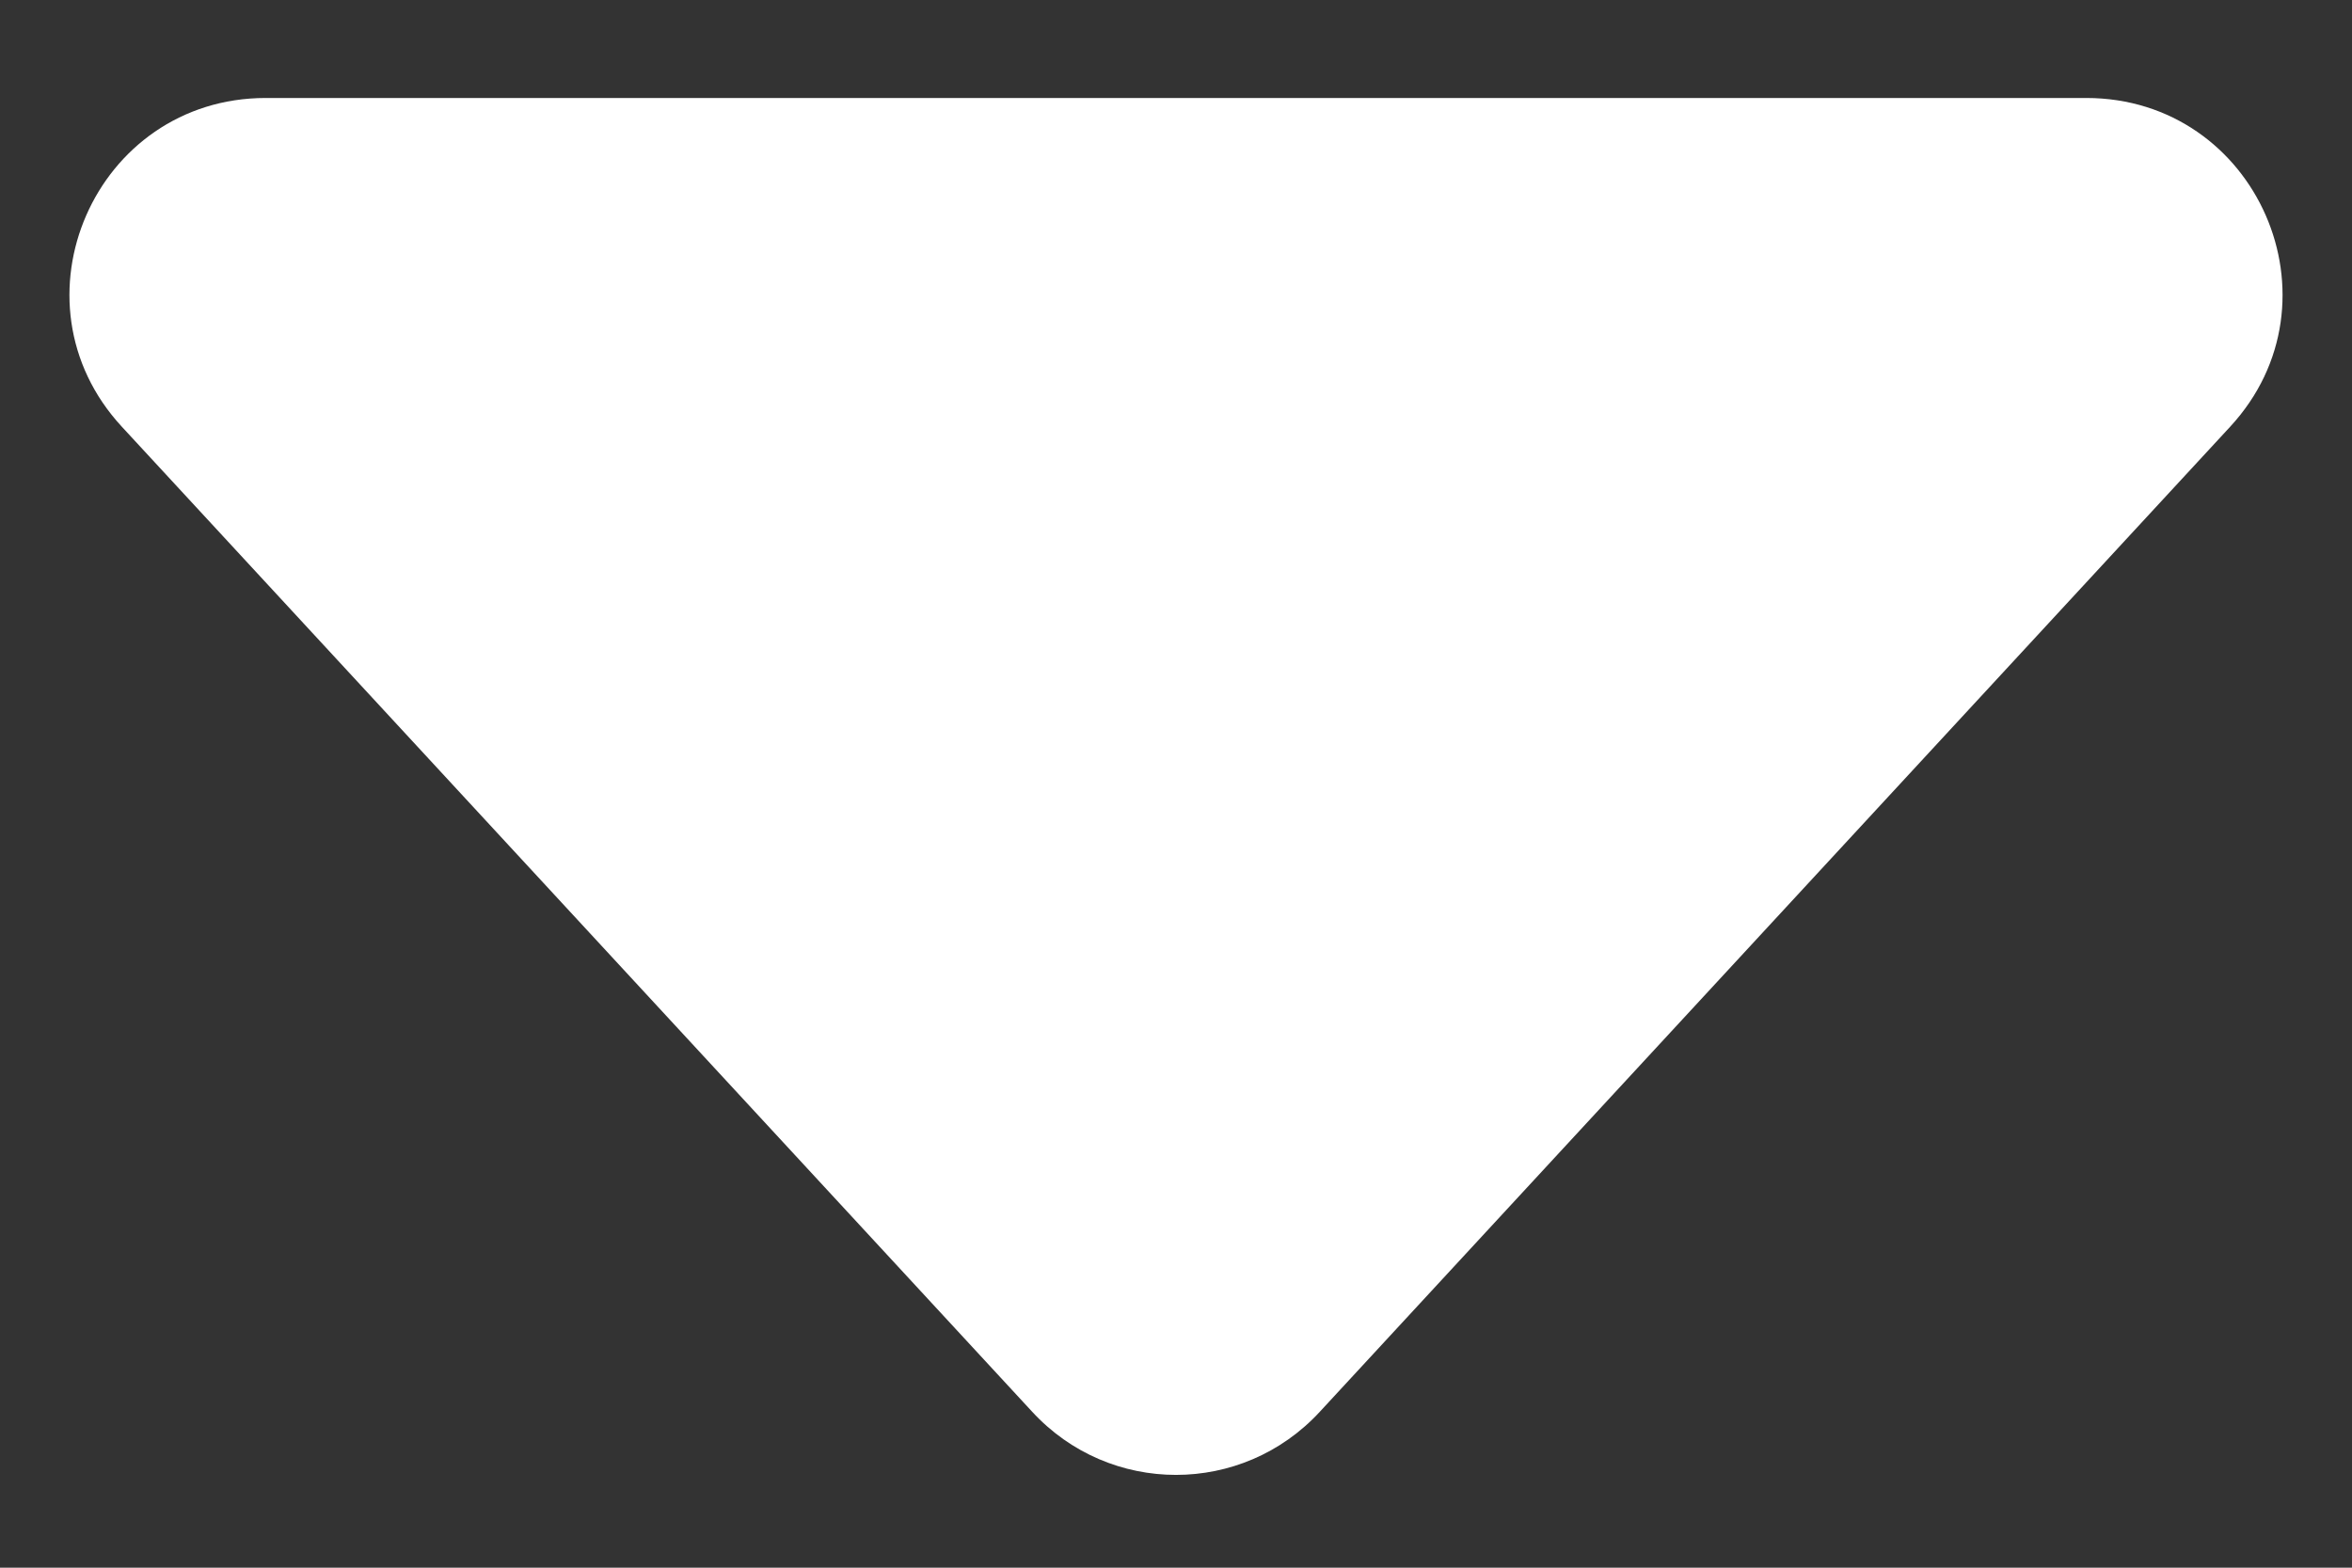 <svg width="6" height="4" viewBox="0 0 6 4" fill="none" xmlns="http://www.w3.org/2000/svg">
<rect x="0" y="0" width="6" height="4" fill="#333333" stroke="none"/>
<path d="M3.367 3.602C3.169 3.817 2.831 3.817 2.633 3.602L0.311 1.089C0.015 0.769 0.242 0.25 0.678 0.25L5.322 0.25C5.758 0.25 5.985 0.769 5.689 1.089L3.367 3.602Z" fill="#ffffff"/>
</svg>
